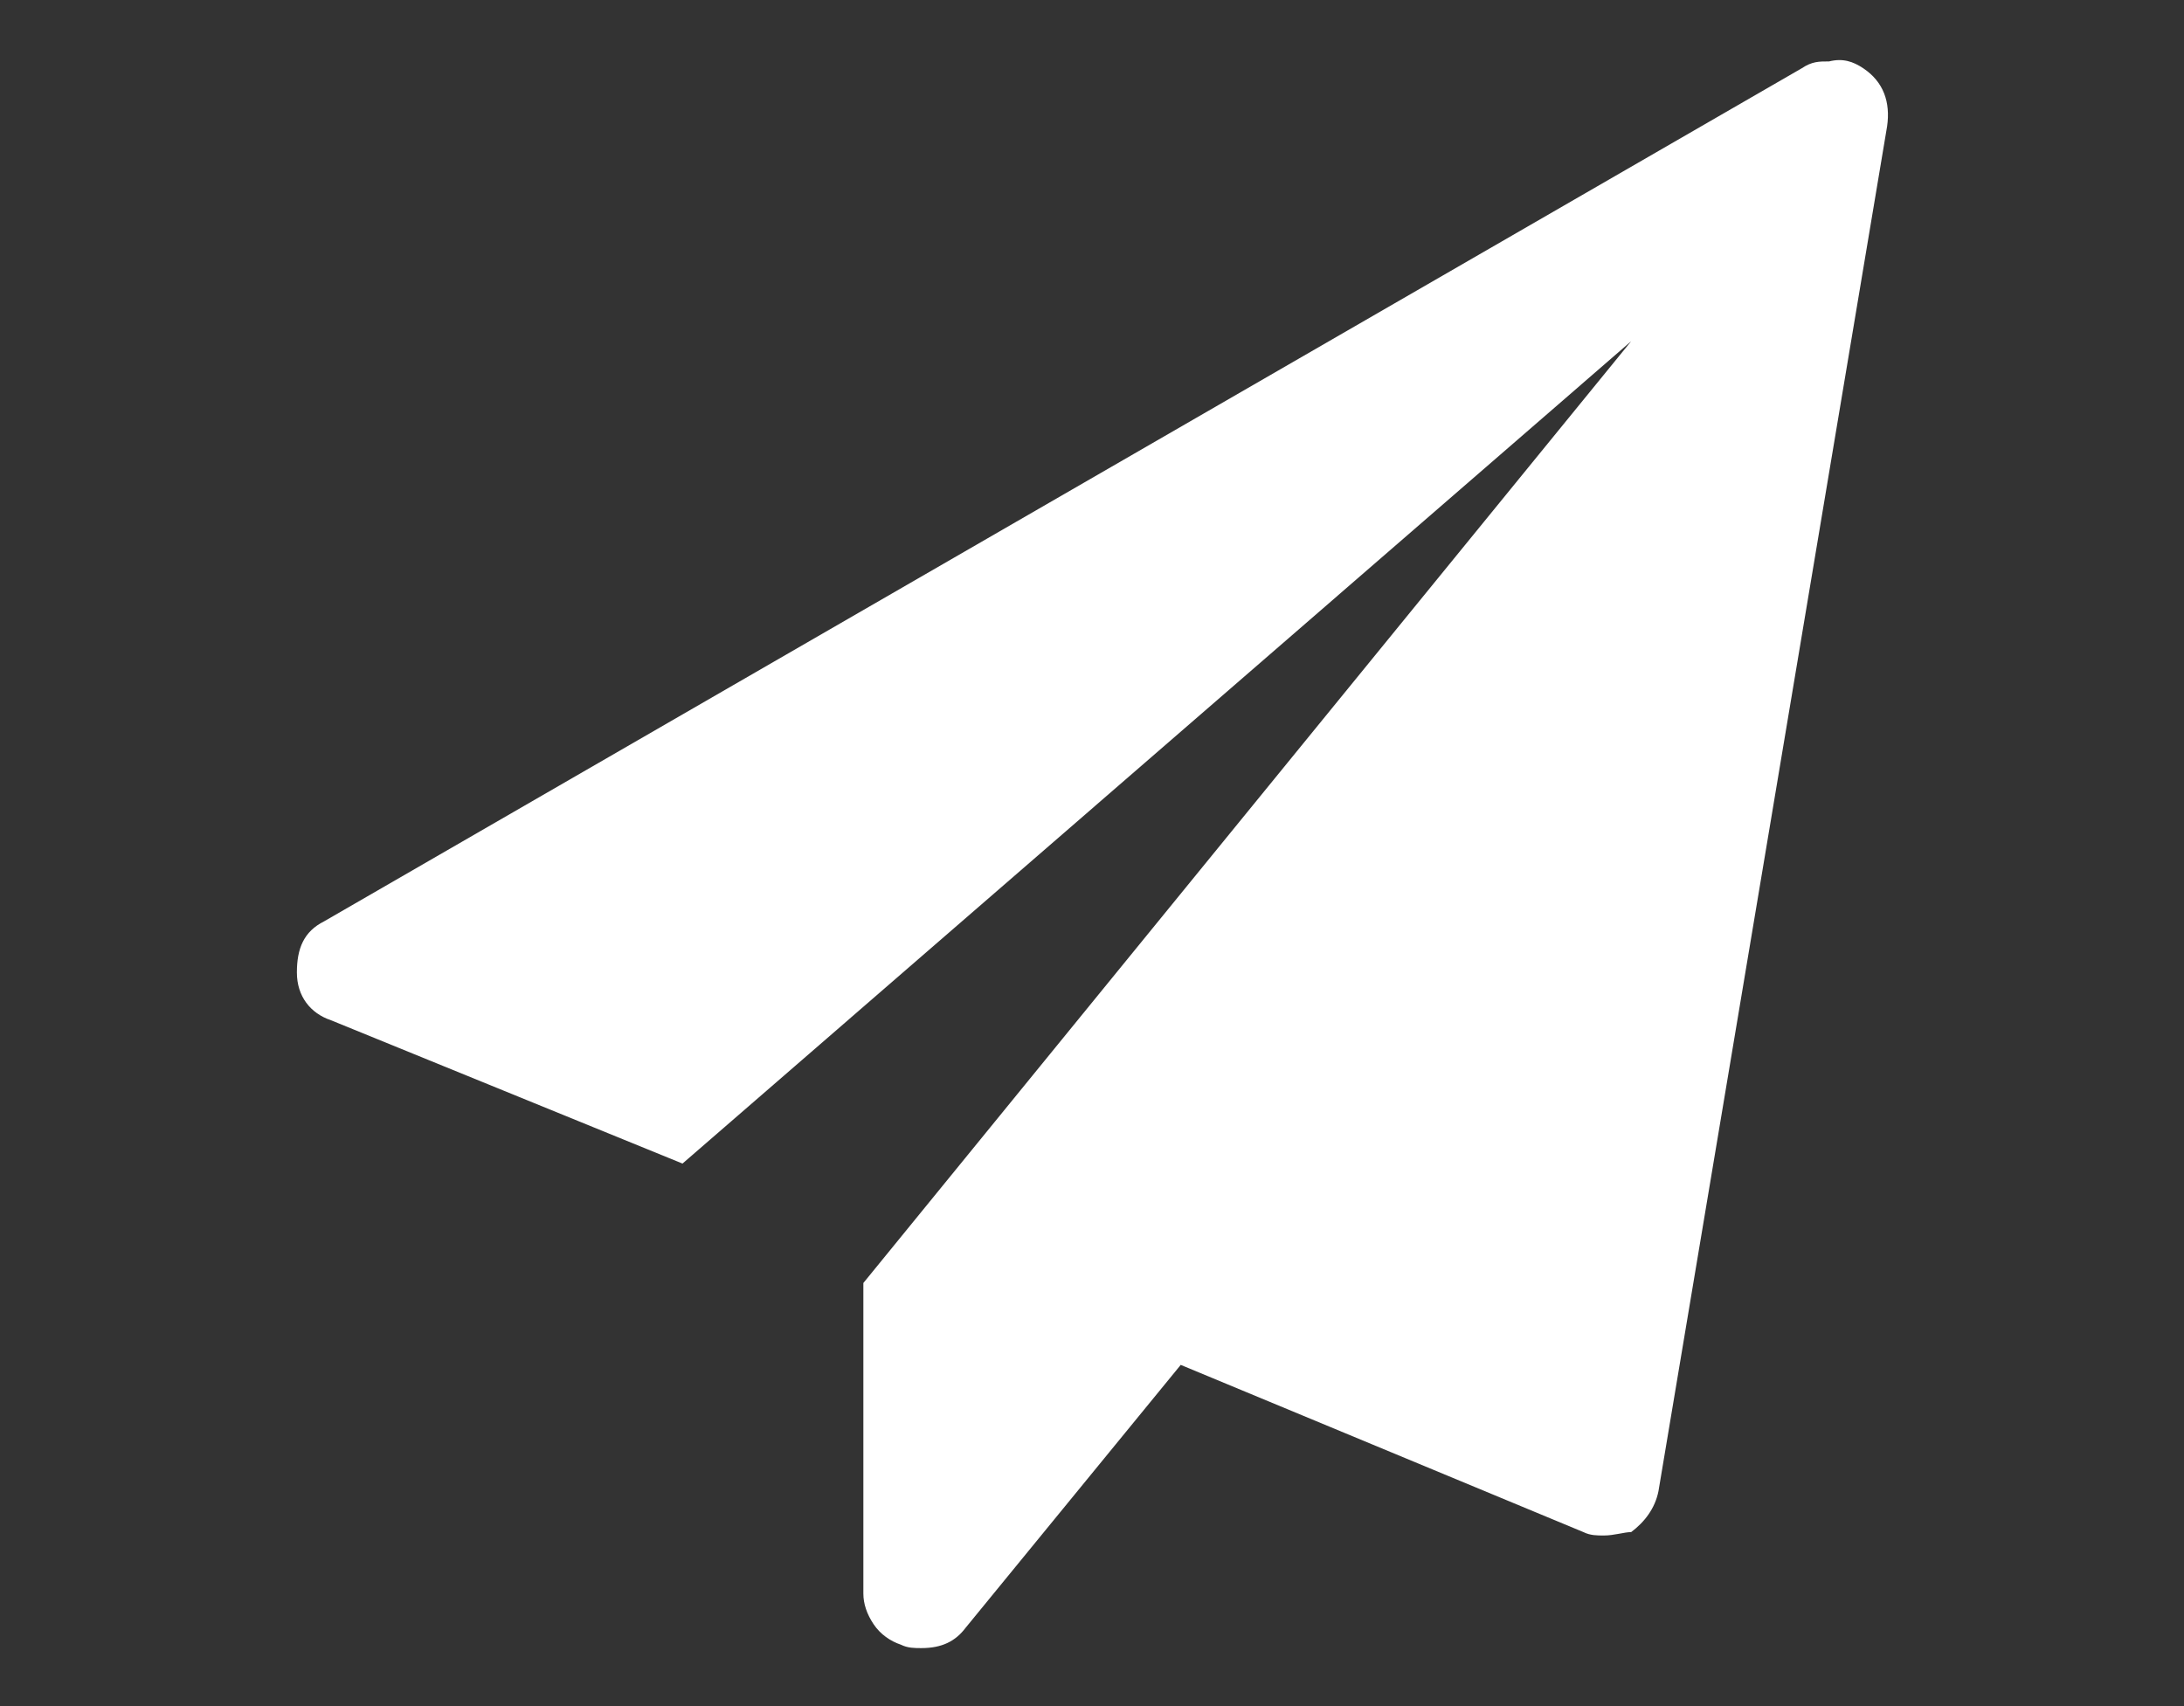 <?xml version="1.0" encoding="utf-8"?>
<!-- Generator: Adobe Illustrator 16.0.0, SVG Export Plug-In . SVG Version: 6.00 Build 0)  -->
<!DOCTYPE svg PUBLIC "-//W3C//DTD SVG 1.1//EN" "http://www.w3.org/Graphics/SVG/1.1/DTD/svg11.dtd">
<svg version="1.1" id="Capa_1" xmlns="http://www.w3.org/2000/svg" xmlns:xlink="http://www.w3.org/1999/xlink" x="0px" y="0px"
	 width="64px" height="50px" viewBox="0 0 64 50" enable-background="new 0 0 64 50" xml:space="preserve">
<rect x="0" y="0" width="64" height="50" fill="#333333" stroke="none"/>
<path fill="#FFFFFF" d="M54.6,2c0.6,0.4,0.8,1,0.7,1.7l-6.7,40c-0.1,0.5-0.4,0.9-0.8,1.2C47.6,44.9,47.3,45,47,45
	c-0.2,0-0.4,0-0.6-0.1L34.6,40l-6.3,7.7c-0.3,0.4-0.7,0.6-1.3,0.6c-0.2,0-0.4,0-0.6-0.1c-0.3-0.1-0.6-0.3-0.8-0.6
	c-0.2-0.3-0.3-0.6-0.3-0.9v-9.1L47.8,10L20,34.1L9.7,29.9c-0.6-0.2-1-0.7-1-1.4c0-0.7,0.2-1.2,0.8-1.5l43.3-25
	c0.3-0.2,0.5-0.2,0.8-0.2C54,1.7,54.3,1.8,54.6,2z"/>
</svg>
